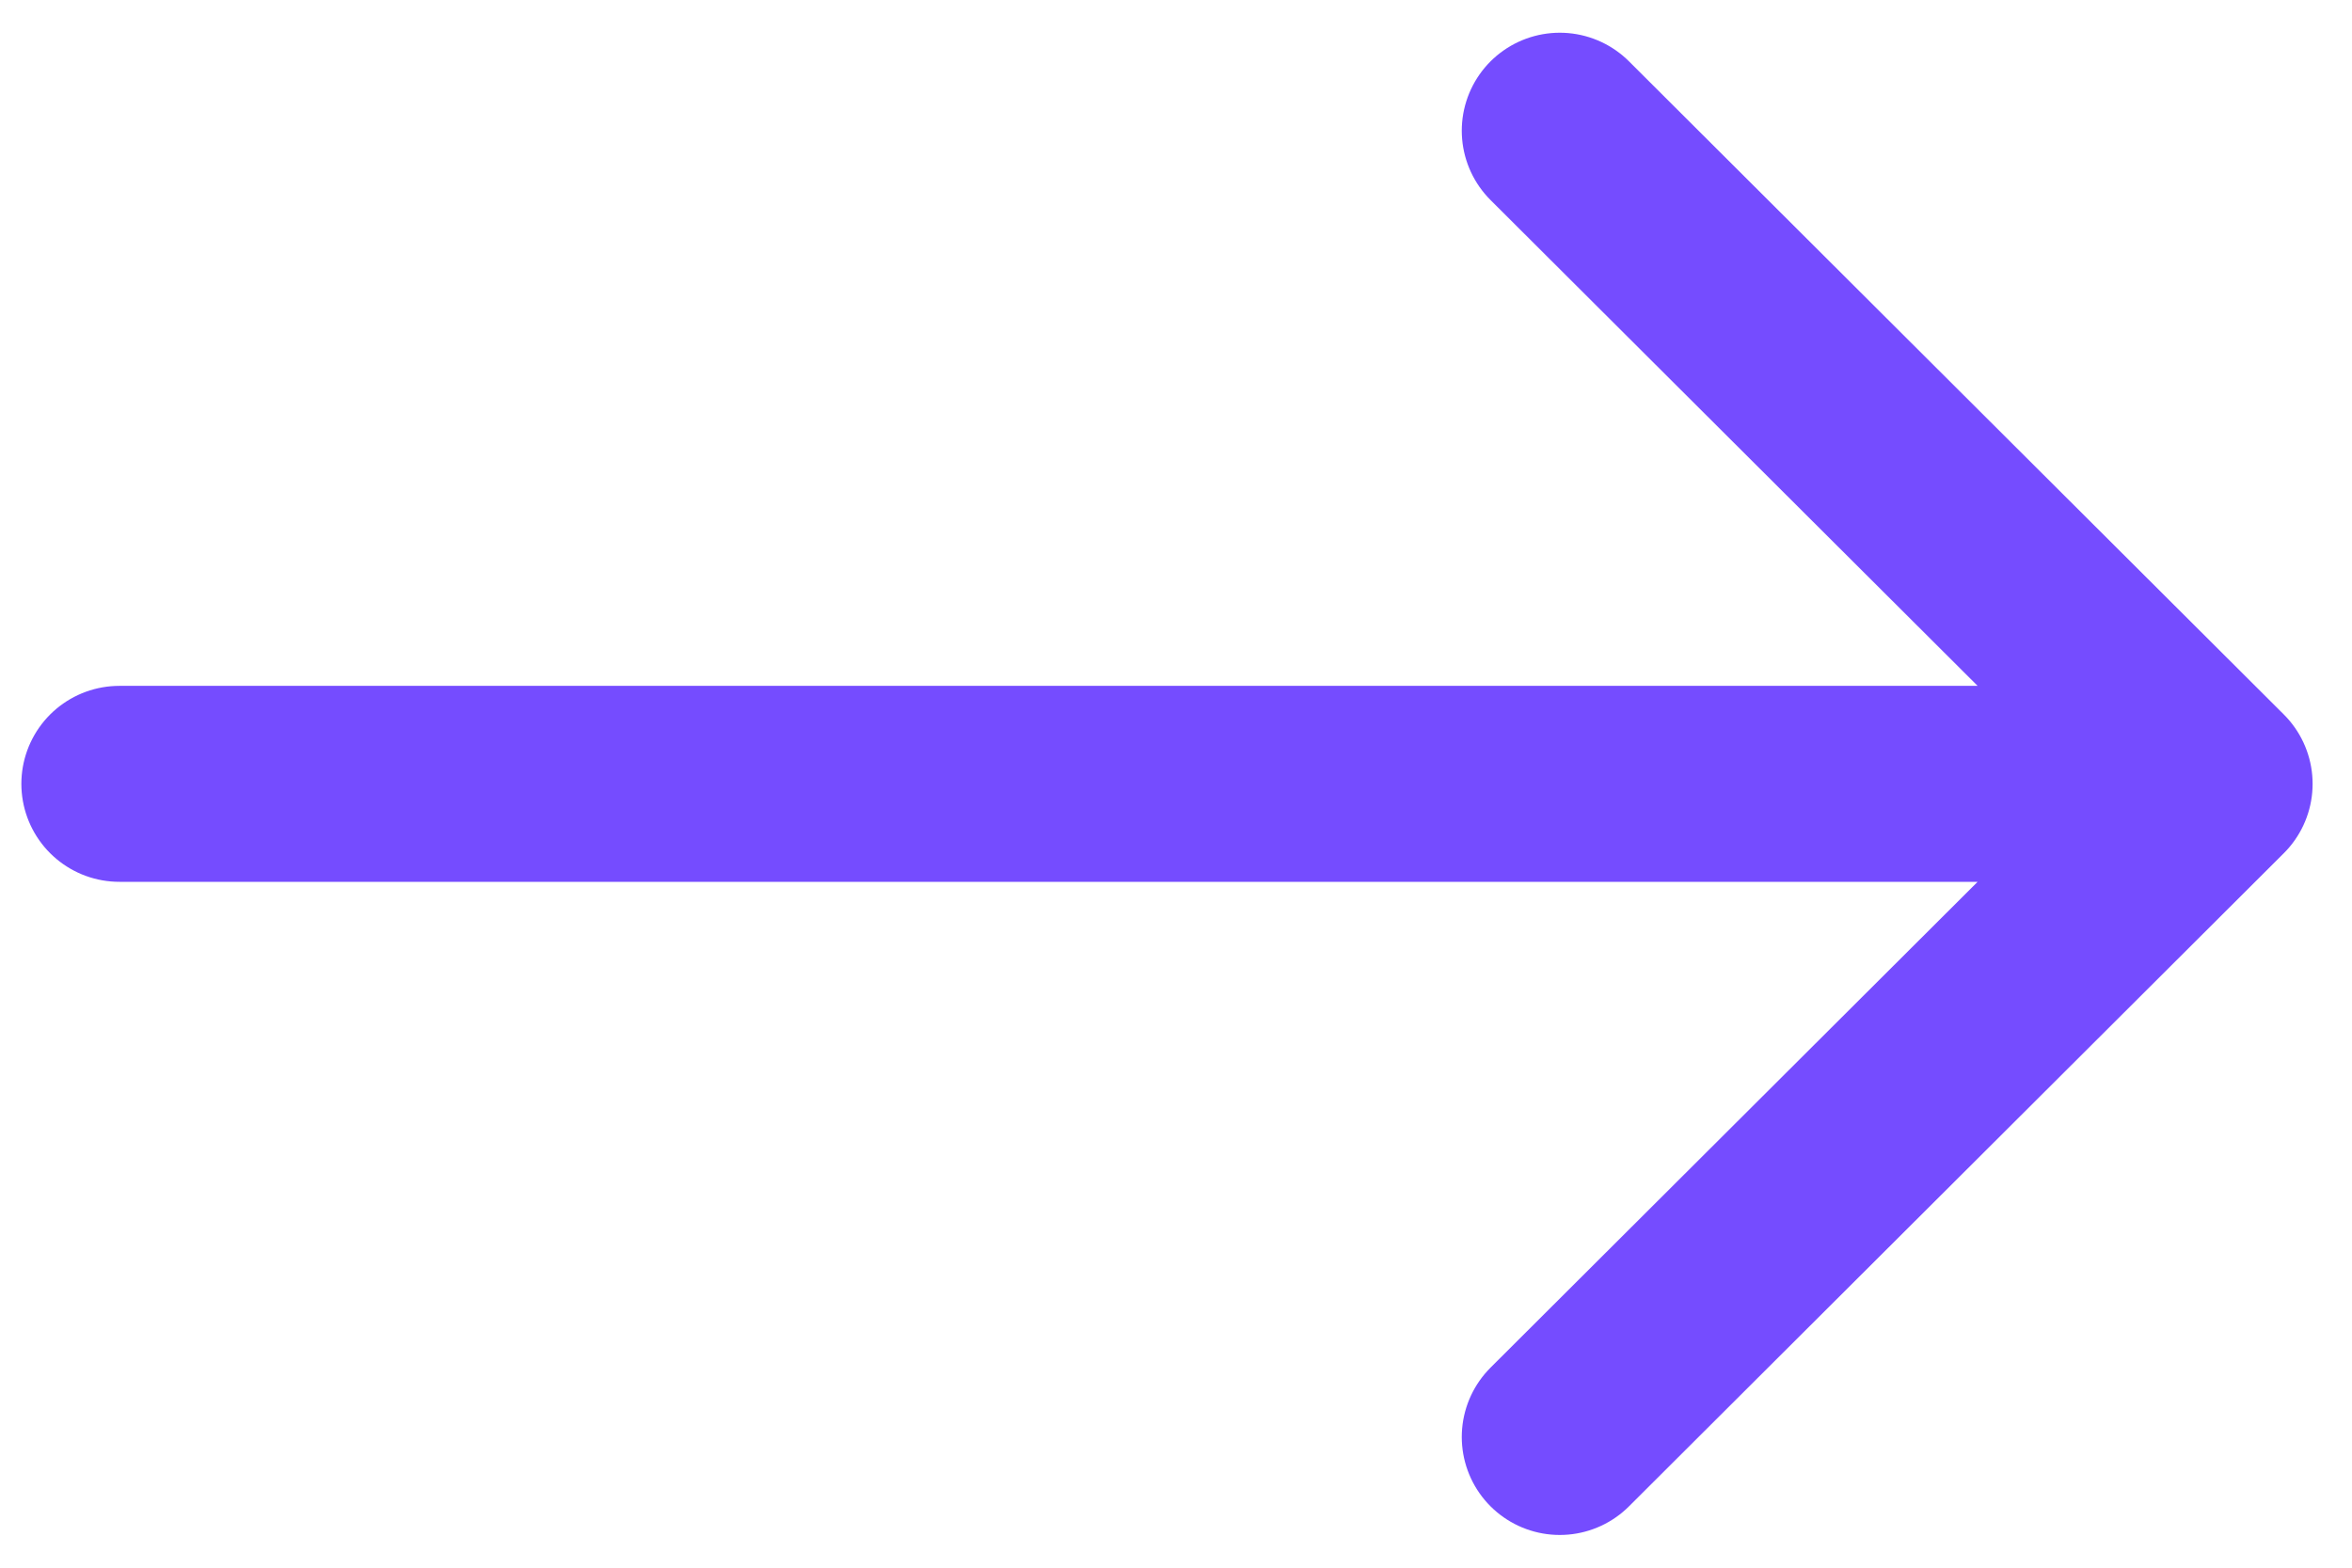 <svg width="12" height="8" viewBox="0 0 12 8" fill="none" xmlns="http://www.w3.org/2000/svg">
  <path d="M0.609 4L11.299 4M11.299 4L7.958 7.333M11.299 4L7.958 0.667" stroke="#754CFF" stroke-linecap="round" stroke-linejoin="round"/>
</svg>
